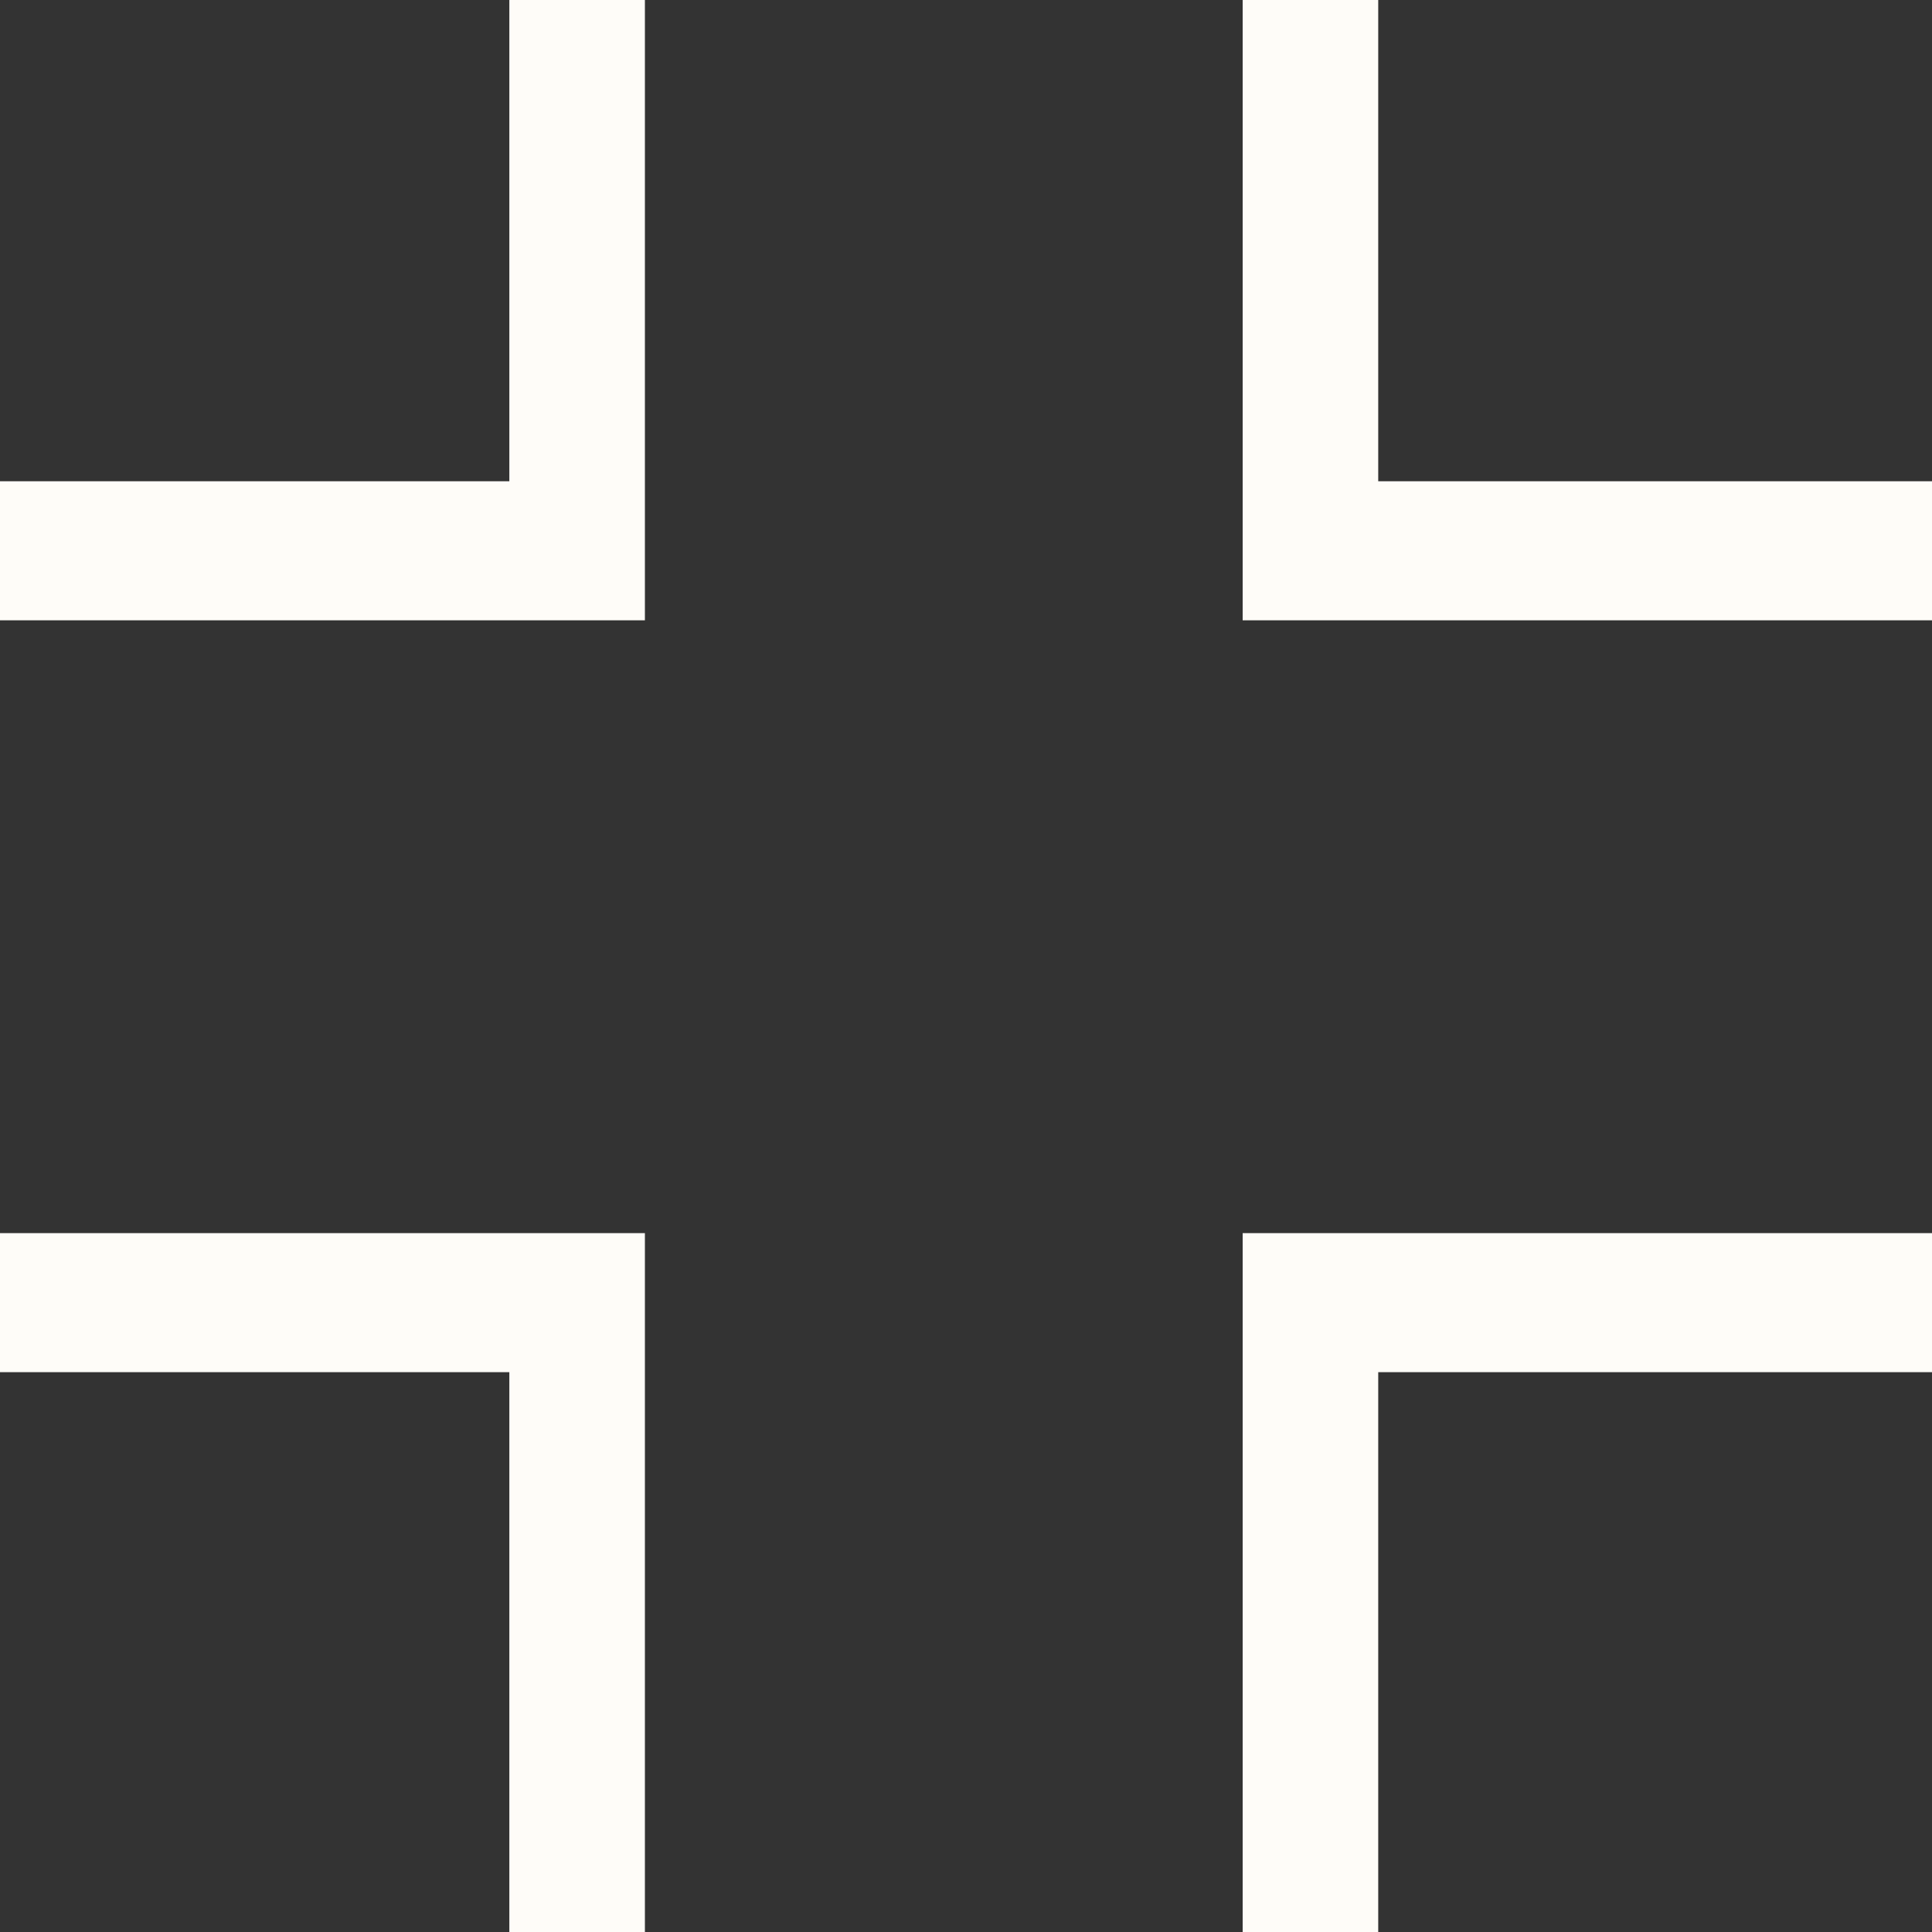 <svg width="30" height="30" viewBox="0 0 30 30" fill="none" xmlns="http://www.w3.org/2000/svg">
<rect x="0" y="0" width="30" height="30" fill="#333333" stroke="none"/>
<path d="M7.909 0V7.473H-0V9.632H10.014V0H7.909Z" fill="#FEFCF8"/>
<path d="M30 7.473H21.401V0H19.296V9.632H30V7.473Z" fill="#FEFCF8"/>
<path d="M21.401 30V21.307H30V19.148H19.296V30H21.401Z" fill="#FEFCF8"/>
<path d="M-0 21.307H7.909V30H10.014V19.148H-0V21.307Z" fill="#FEFCF8"/>
</svg>
